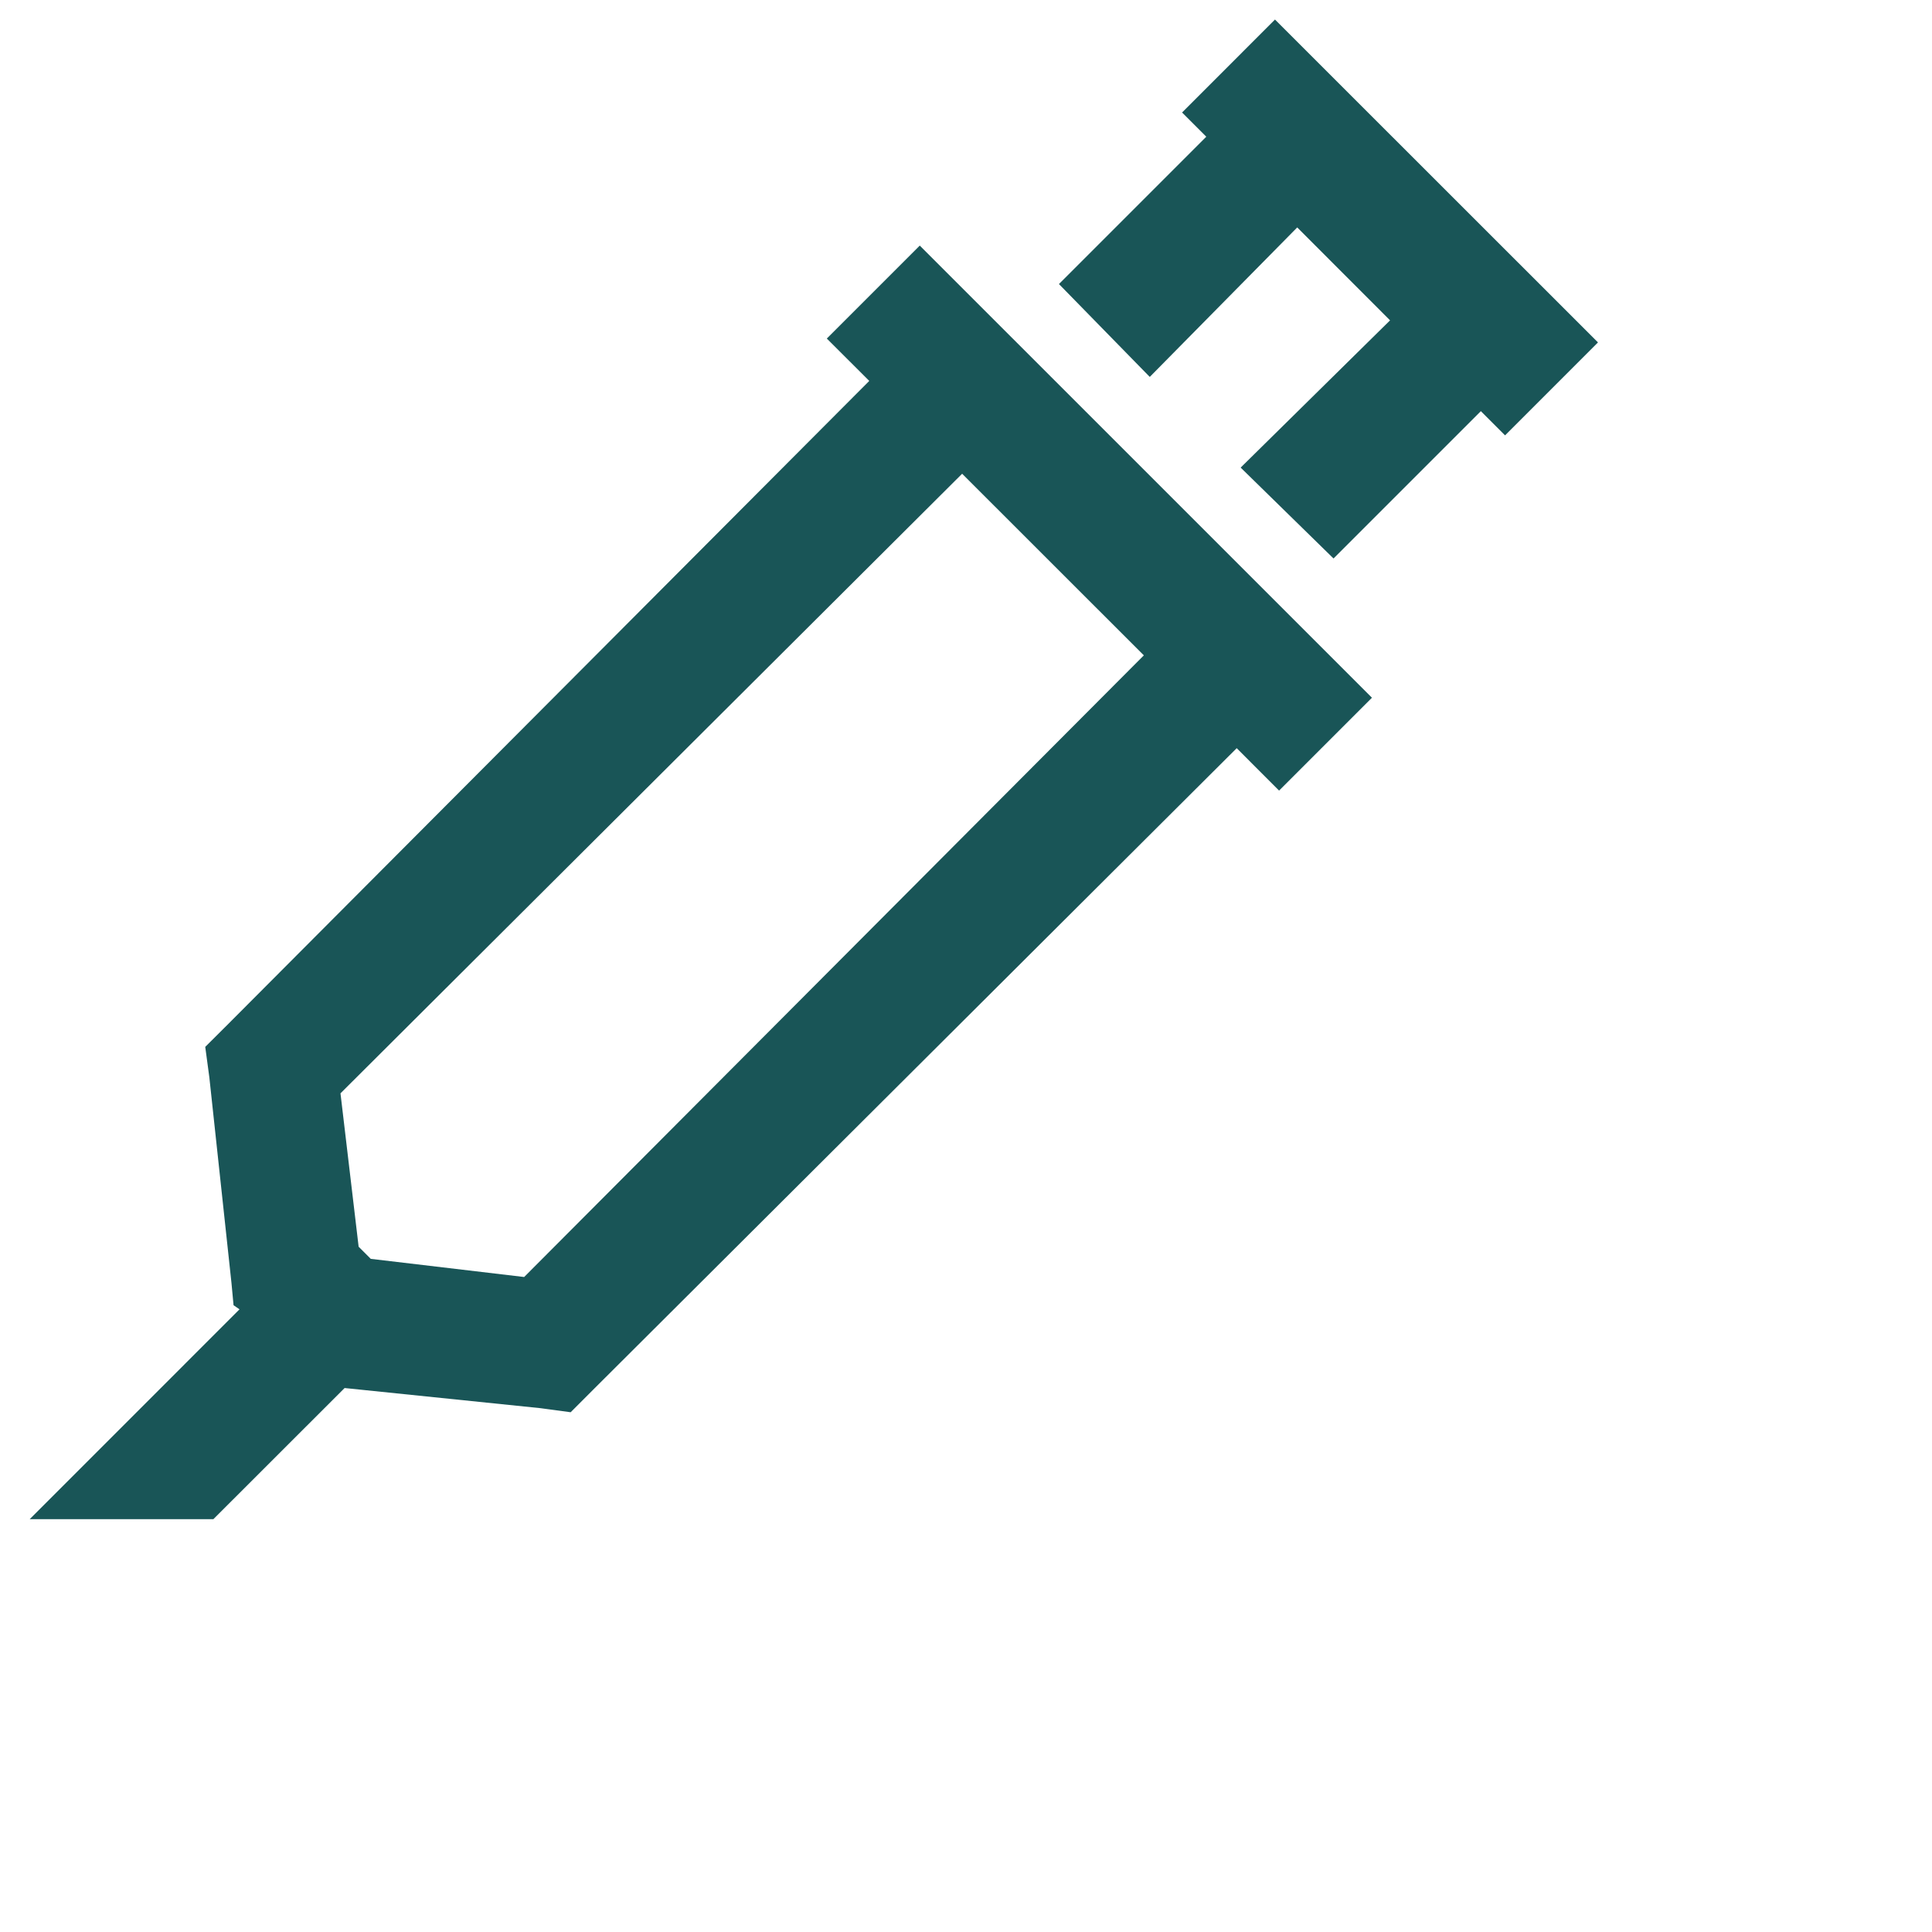 <svg width="43" height="43" viewBox="0 0 43 43" fill="none" xmlns="http://www.w3.org/2000/svg">
<path d="M28.377 0.435L26.309 2.504L26.848 3.043L23.569 6.322L25.59 8.389L28.872 5.062L30.938 7.13L27.613 10.407L29.68 12.43L32.959 9.151L33.498 9.69L35.566 7.621L28.377 0.435ZM20.471 5.466L18.402 7.535L19.347 8.478L5.063 22.807L4.568 23.3L4.659 23.976L5.152 28.557L5.198 29.05L5.331 29.141L0.661 33.812H4.749L7.67 30.893L12.026 31.341L12.701 31.432L13.194 30.938L27.525 16.652L28.468 17.596L30.535 15.529L20.471 5.466ZM21.414 10.544L25.458 14.586L11.666 28.422L8.252 28.018L7.982 27.748L7.578 24.334L21.414 10.544Z" fill="#195557"/>
</svg>
